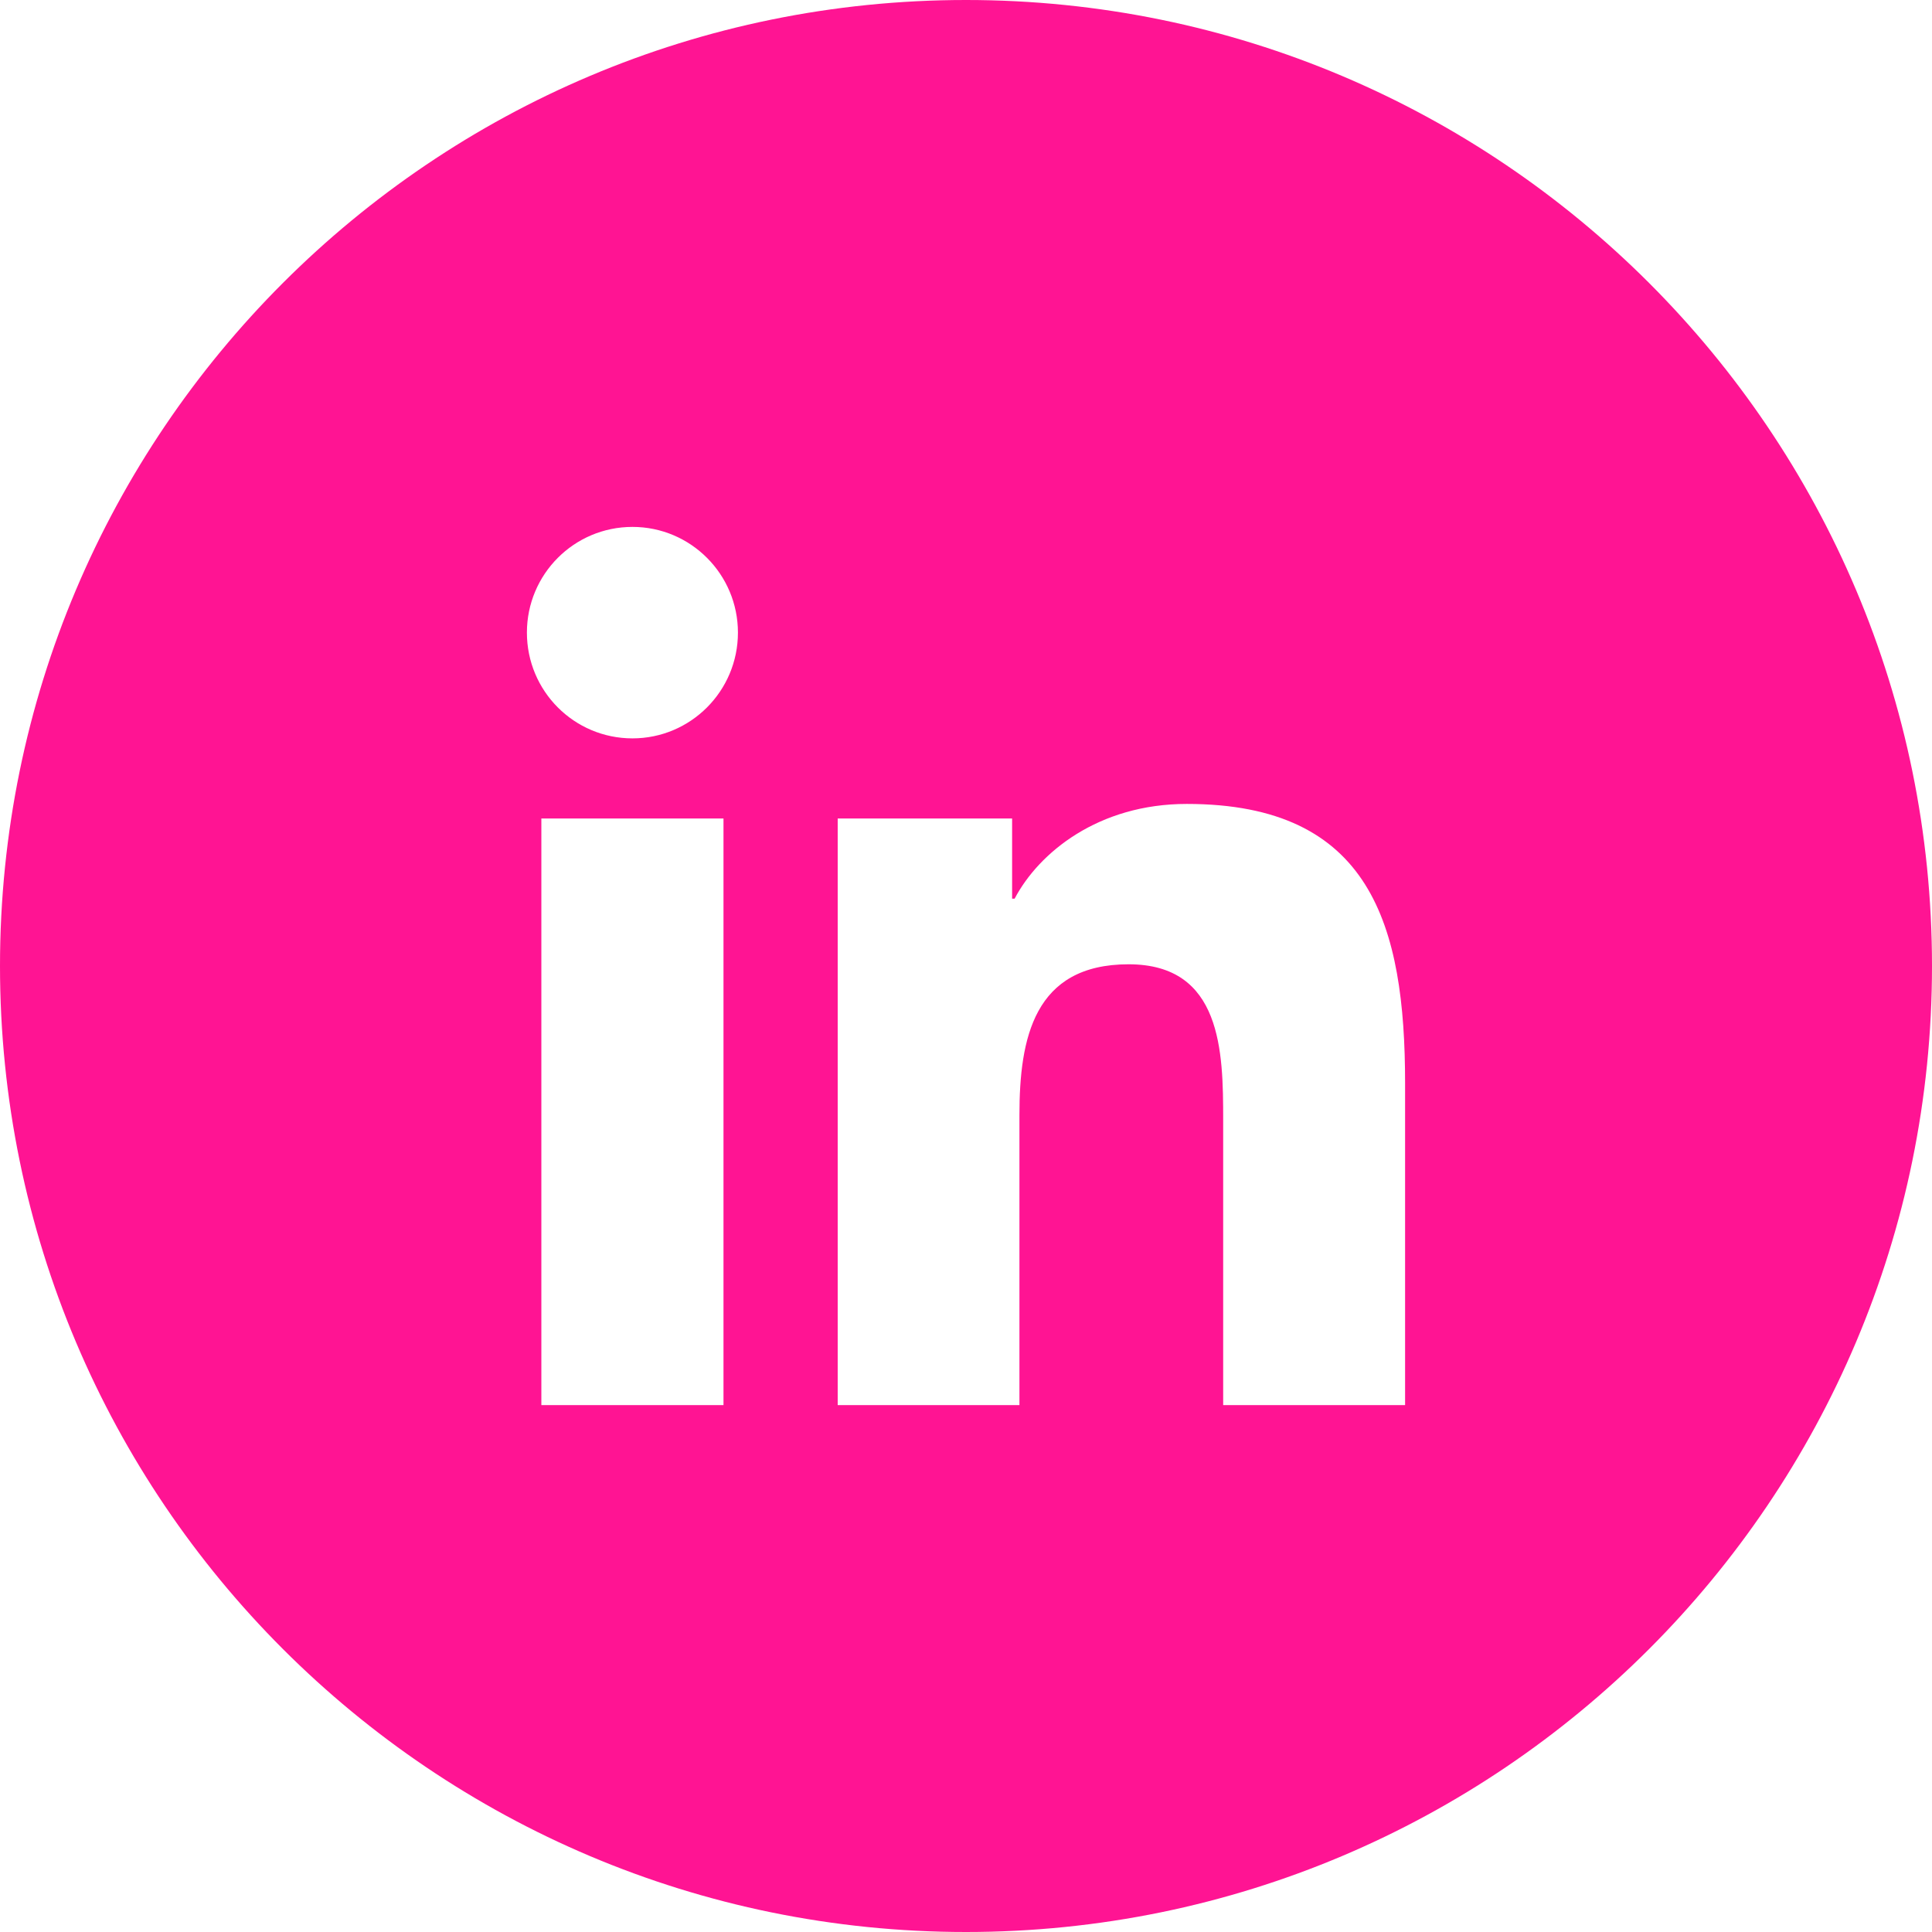 <?xml version="1.0" encoding="UTF-8"?>
<svg width="44px" height="44px" viewBox="0 0 44 44" version="1.1" xmlns="http://www.w3.org/2000/svg" xmlns:xlink="http://www.w3.org/1999/xlink">
    <!-- Generator: Sketch 55.2 (78181) - https://sketchapp.com -->
    <title>linkedIn</title>
    <desc>Created with Sketch.</desc>
    <g id="linkedIn" stroke="none" stroke-width="1" fill="none" fill-rule="evenodd">
        <path d="M32,32 L27.857,32 L27.857,25.503 C27.857,23.954 27.829,21.961 25.703,21.961 C23.546,21.961 23.217,23.649 23.217,25.393 L23.217,32 L19.078,32 L19.078,18.641 L23.05,18.641 L23.05,20.467 L23.107,20.467 C23.66,19.417 25.012,18.309 27.029,18.309 C31.225,18.309 32,21.075 32,24.673 L32,32 Z M14.404,16.816 C13.073,16.816 12,15.737 12,14.407 C12,13.079 13.073,12 14.404,12 C15.73,12 16.806,13.079 16.806,14.407 C16.806,15.737 15.73,16.816 14.404,16.816 Z M12.329,32 L12.329,18.641 L16.477,18.641 L16.477,32 L12.329,32 Z M22,44 C34.15,44 44,34.15 44,22 C44,9.85 34.15,0 22,0 C9.85,0 0,9.85 0,22 C0,34.15 9.85,44 22,44 Z" id="Fill-10" fill="#FF1493" fill-rule="nonzero"></path>
    </g>
</svg>